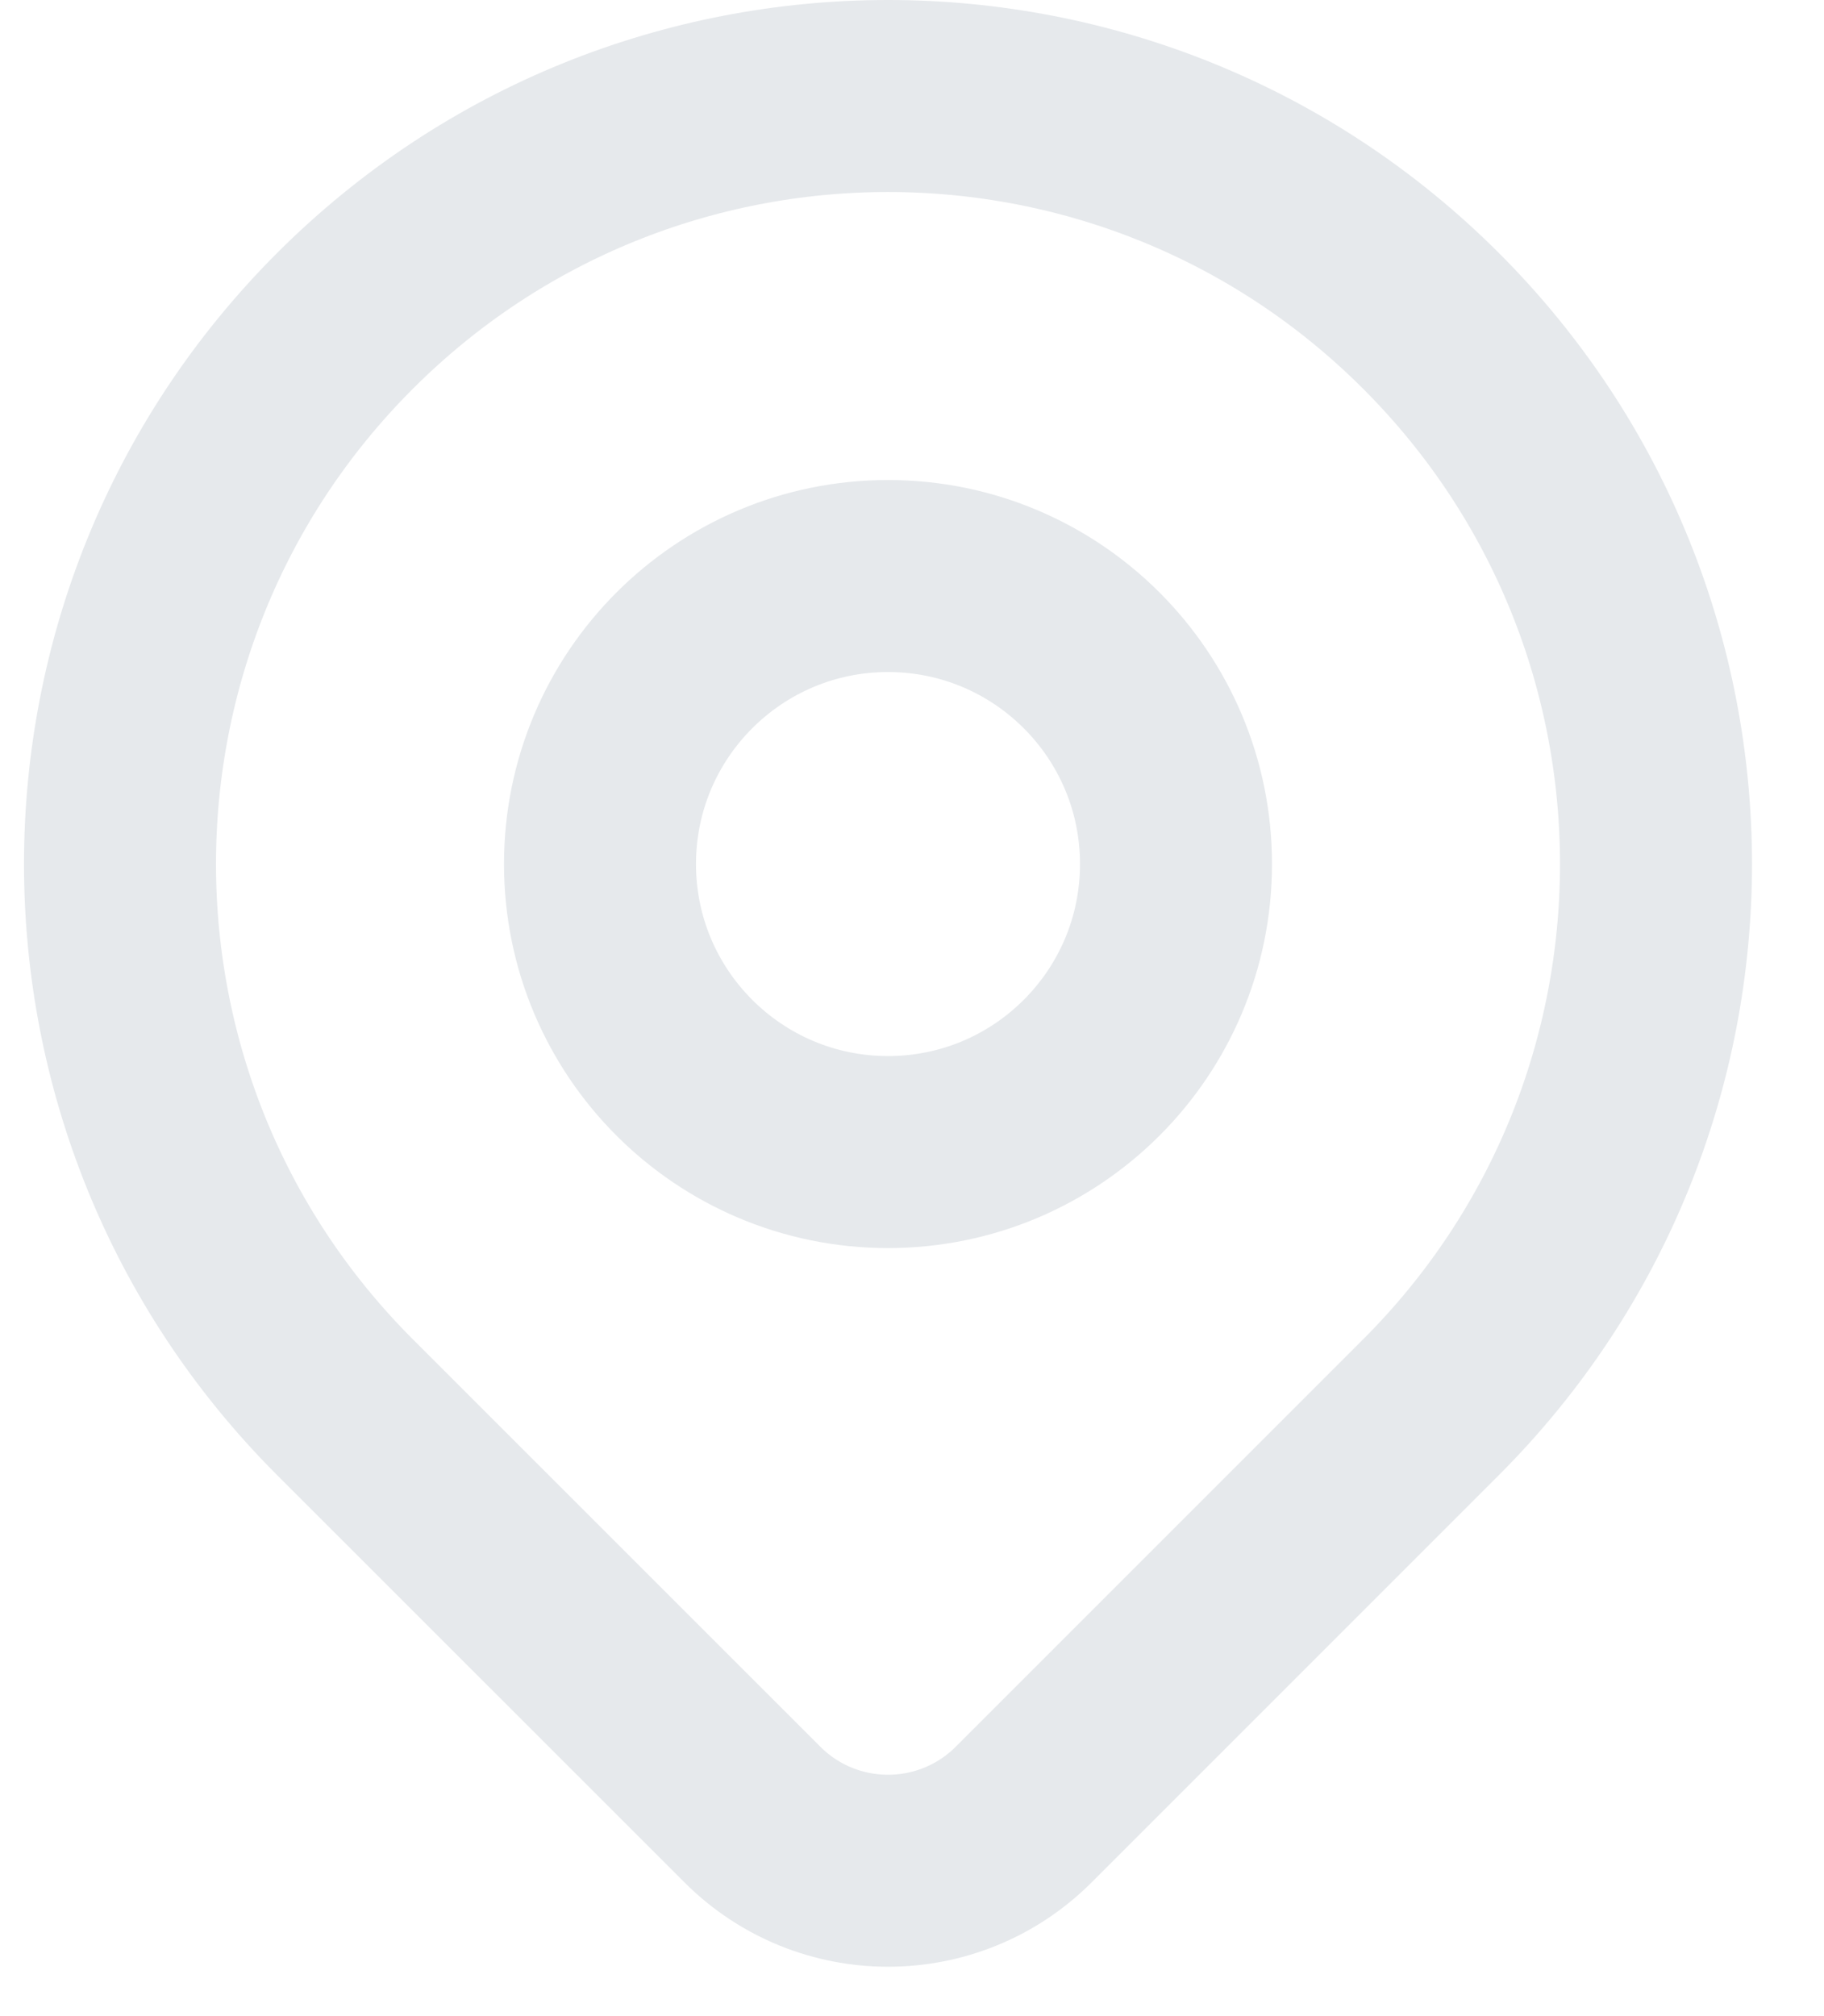 <svg width="19" height="21" viewBox="0 0 19 21" fill="none" xmlns="http://www.w3.org/2000/svg">
<path d="M14.907 14.657C13.97 15.594 12.012 17.552 10.664 18.9C9.883 19.681 8.618 19.681 7.837 18.9C6.512 17.576 4.592 15.655 3.593 14.657C0.469 11.533 0.469 6.467 3.593 3.343C6.717 0.219 11.783 0.219 14.907 3.343C18.031 6.467 18.031 11.533 14.907 14.657Z" stroke="#E6E9EC" stroke-width="2" stroke-linecap="round" stroke-linejoin="round"/>
<path d="M12.25 9C12.25 10.657 10.907 12 9.25 12C7.593 12 6.25 10.657 6.25 9C6.25 7.343 7.593 6 9.25 6C10.907 6 12.25 7.343 12.25 9Z" stroke="#E6E9EC" stroke-width="2" stroke-linecap="round" stroke-linejoin="round"/>
</svg>
